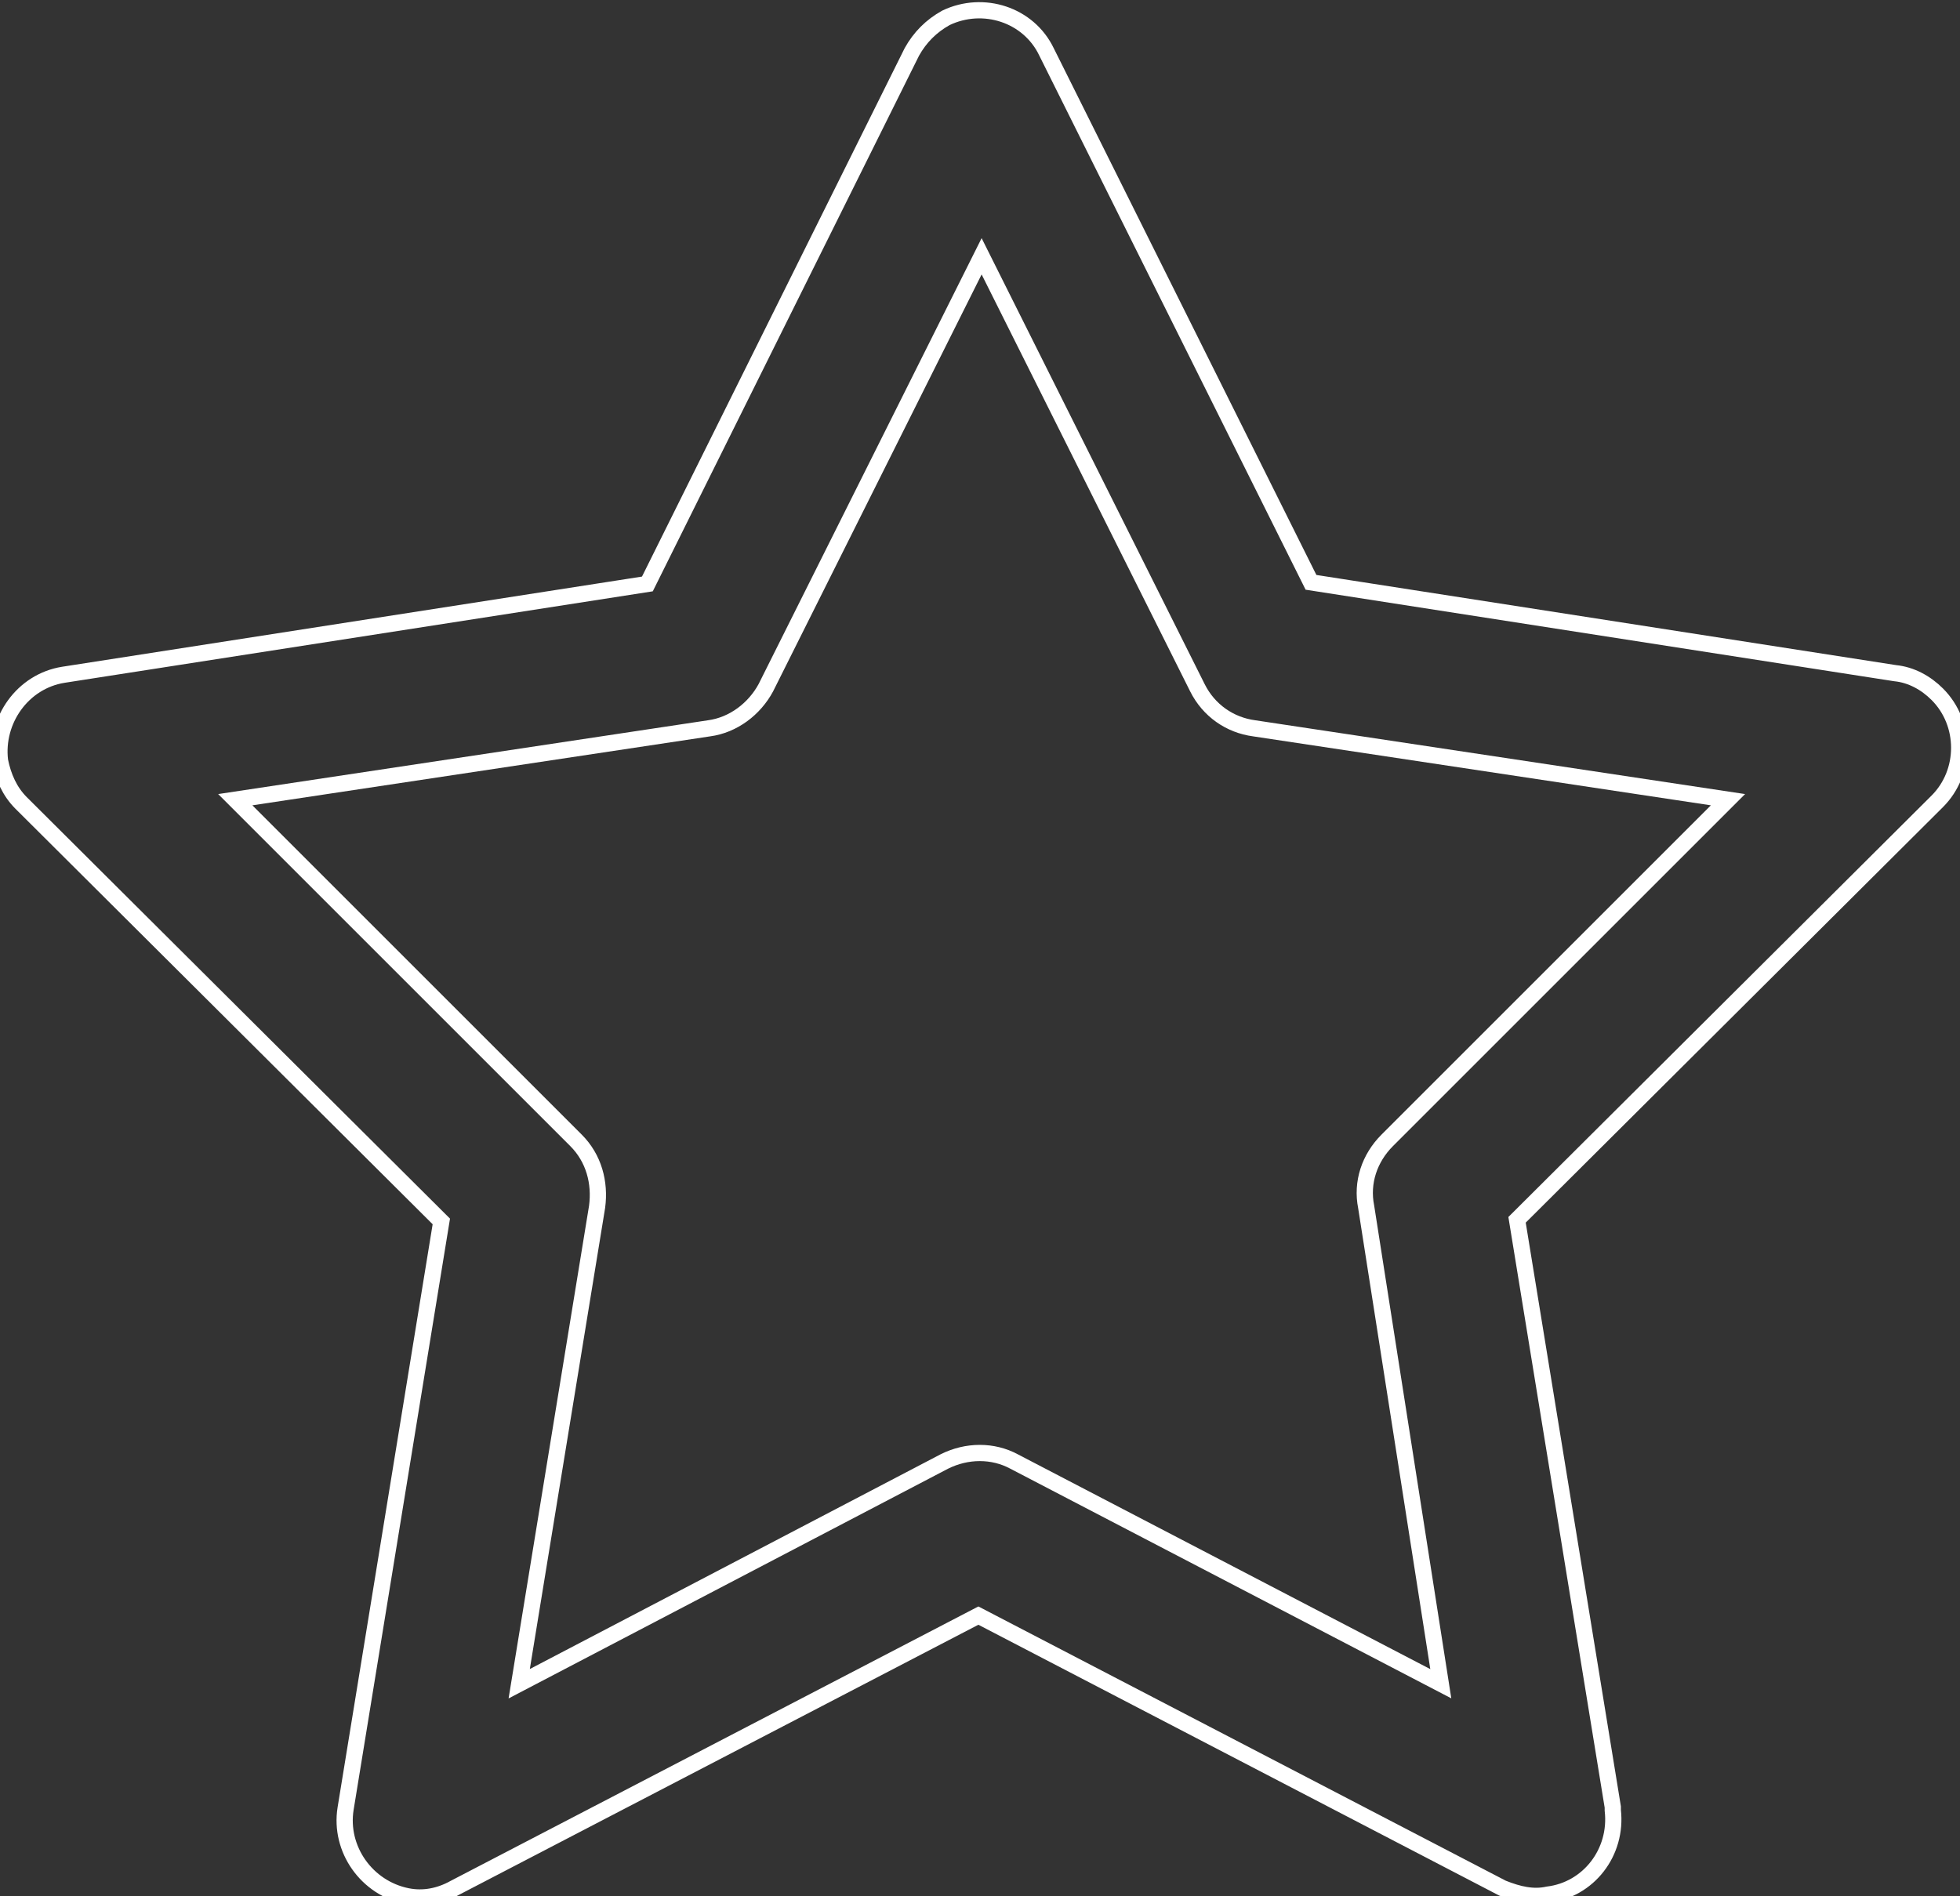 <?xml version="1.0" encoding="utf-8"?>
<!-- Generator: Adobe Illustrator 19.0.0, SVG Export Plug-In . SVG Version: 6.00 Build 0)  -->
<svg version="1.1" id="Layer_1" xmlns="http://www.w3.org/2000/svg" xmlns:xlink="http://www.w3.org/1999/xlink" x="0px" y="0px"
	 viewBox="0 0 120.8 116.9" style="enable-background:new 0 0 120.8 116.9;" xml:space="preserve">
<rect x="0" y="0" width="120.8" height="116.9" fill="#333333" stroke="none"/>
<style type="text/css">
	.st0{fill:none;stroke:#FFFFFF;stroke-miterlimit:10;}
</style>
<path id="XMLID_15_" class="st0" d="M95.4,116.8c2.5-0.3,4.3-2.6,4-5.2c0-0.1,0-0.1,0-0.2l-5.9-36.2l25.9-25.8
	c1.8-1.8,1.8-4.8,0-6.6c-0.7-0.7-1.6-1.2-2.6-1.3l-36-5.6L64.5,3.2c-1.1-2.3-3.9-3.2-6.2-2.1c-0.9,0.5-1.6,1.2-2.1,2.1L39.9,36
	l-36,5.6c-2.5,0.4-4.2,2.8-3.9,5.3c0.2,1,0.6,1.9,1.3,2.6l25.9,25.8l-5.9,36.2c-0.4,2.5,1.3,4.9,3.8,5.4c1,0.2,2,0,2.9-0.5
	l32.3-16.8l32.3,16.8C93.6,116.8,94.5,117,95.4,116.8z"/>
<path id="XMLID_14_" class="st0" d="M88.8,103.8L62.5,90.1c-1.3-0.7-2.9-0.7-4.3,0L32,103.8l4.8-29.4c0.2-1.5-0.2-3-1.3-4.1l-21-21
	l29.2-4.4c1.5-0.2,2.8-1.2,3.5-2.5l13.3-26.6l13.3,26.6c0.7,1.4,2,2.3,3.5,2.5l29.2,4.4l-21,21c-1.1,1.1-1.6,2.6-1.3,4.1L88.8,103.8
	z"/>
</svg>
